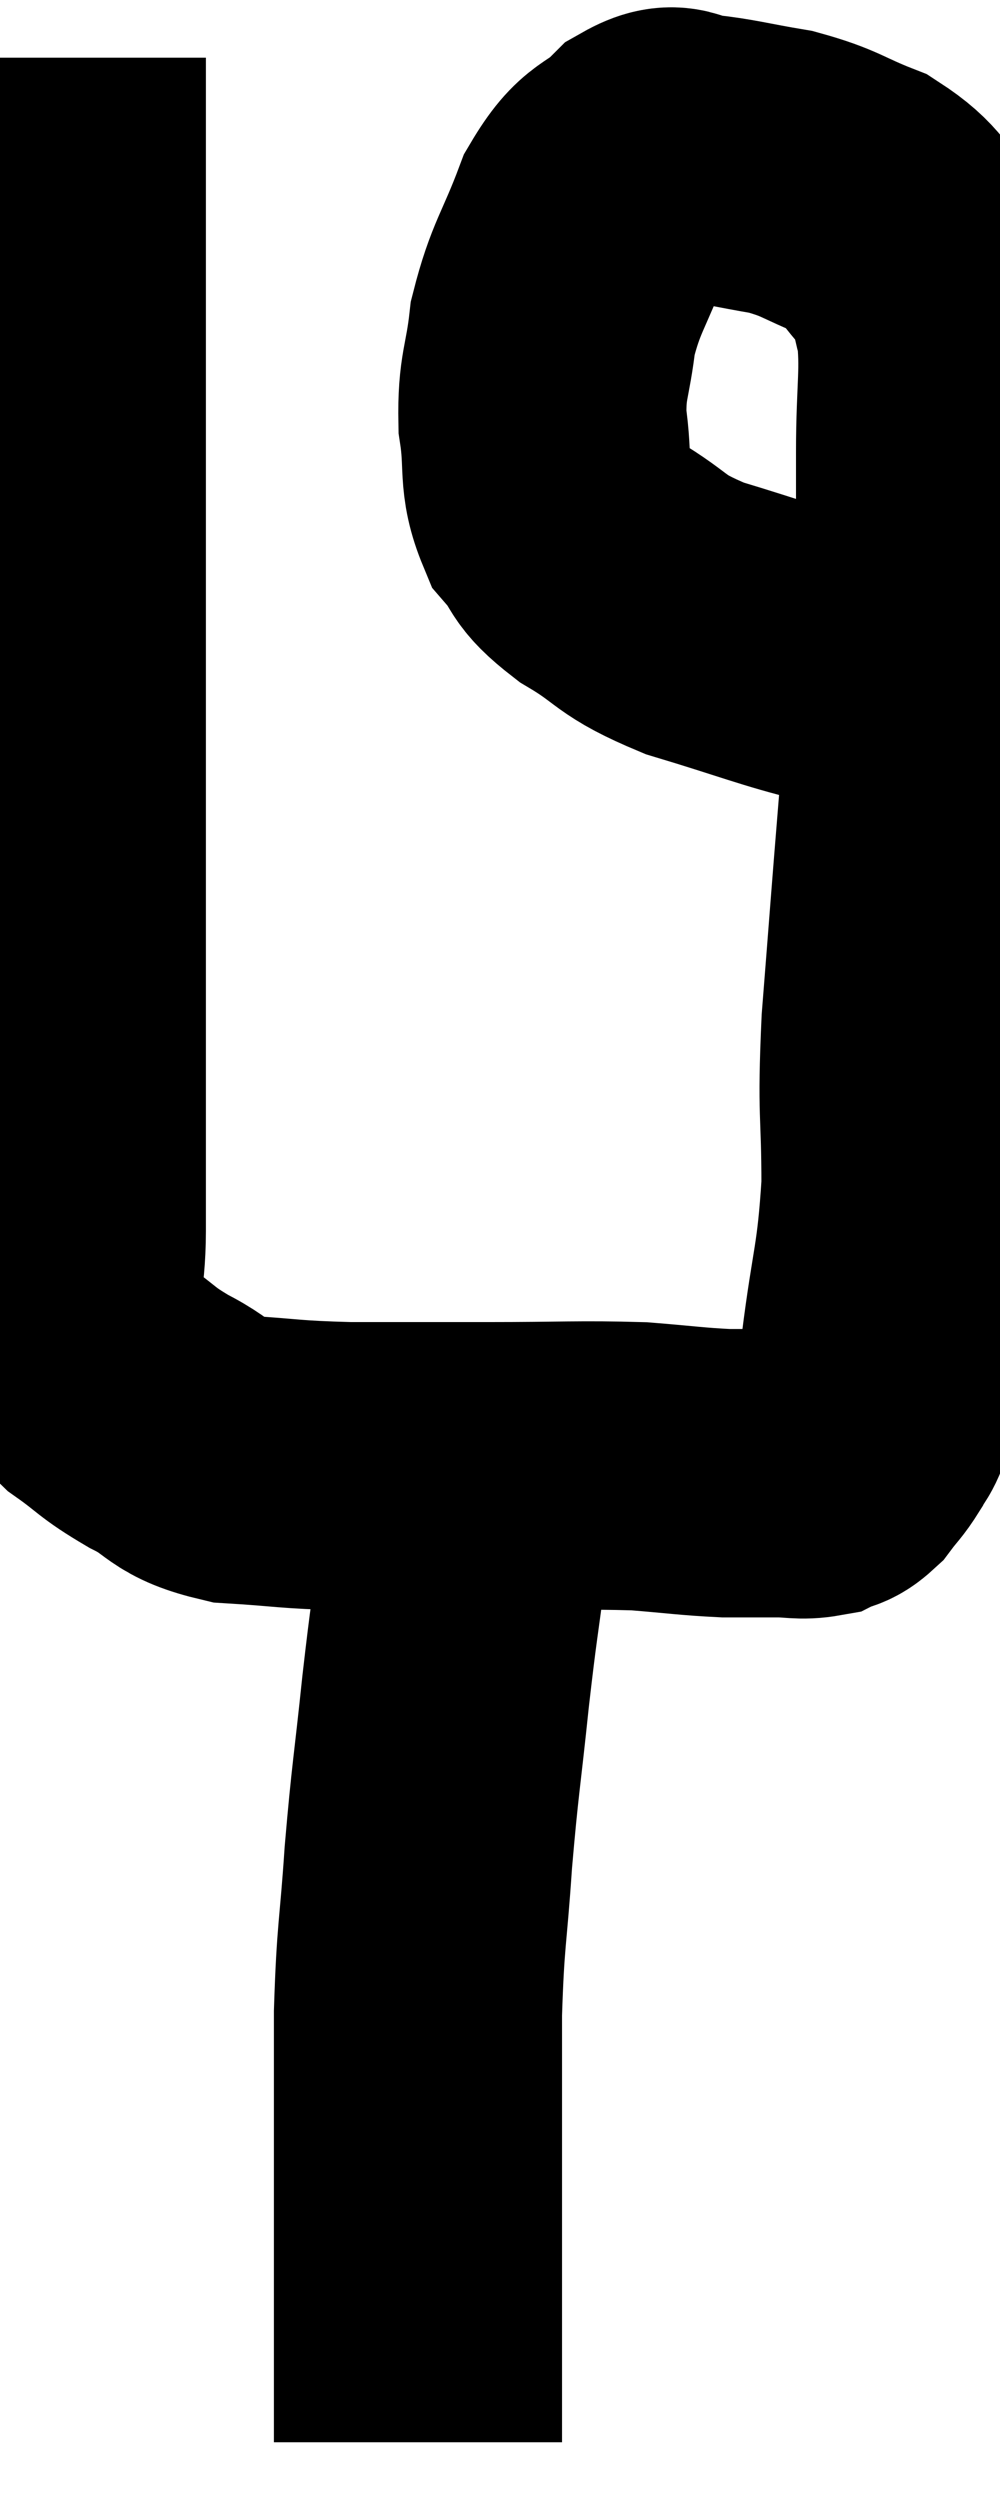 <svg xmlns="http://www.w3.org/2000/svg" viewBox="11.887 2.48 17.353 43.34" width="17.353" height="43.34"><path d="M 12.96 3.48 C 12.96 4.62, 12.96 3.855, 12.96 5.76 C 12.96 8.43, 12.96 8.505, 12.96 11.1 C 12.96 13.62, 12.96 13.86, 12.96 16.14 C 12.96 18.18, 12.96 18.3, 12.96 20.22 C 12.96 22.02, 12.96 22.5, 12.96 23.82 C 12.96 24.66, 12.795 24.855, 12.96 25.5 C 13.29 25.95, 13.2 25.995, 13.62 26.4 C 14.13 26.76, 14.055 26.775, 14.64 27.12 C 15.3 27.45, 15.135 27.585, 15.96 27.78 C 16.95 27.84, 16.845 27.87, 17.94 27.9 C 19.14 27.9, 19.08 27.9, 20.34 27.9 C 21.66 27.9, 21.945 27.87, 22.98 27.9 C 23.73 27.96, 23.88 27.99, 24.48 28.02 C 24.93 28.02, 24.99 28.02, 25.38 28.02 C 25.71 28.02, 25.785 28.065, 26.04 28.02 C 26.22 27.93, 26.22 28.005, 26.4 27.84 C 26.58 27.6, 26.61 27.6, 26.76 27.36 C 26.88 27.12, 26.88 27.24, 27 26.88 C 27.12 26.4, 27.09 26.88, 27.24 25.92 C 27.42 24.48, 27.51 24.465, 27.6 23.04 C 27.6 21.63, 27.525 21.87, 27.6 20.22 C 27.75 18.33, 27.75 18.27, 27.9 16.44 C 28.05 14.67, 28.125 14.43, 28.2 12.9 C 28.2 11.61, 28.2 11.52, 28.2 10.32 C 28.2 9.21, 28.29 8.925, 28.2 8.1 C 28.02 7.56, 28.185 7.545, 27.84 7.02 C 27.33 6.51, 27.42 6.39, 26.82 6 C 26.13 5.73, 26.145 5.655, 25.44 5.46 C 24.72 5.34, 24.555 5.28, 24 5.22 C 23.61 5.22, 23.67 4.965, 23.22 5.22 C 22.71 5.73, 22.635 5.505, 22.2 6.24 C 21.84 7.2, 21.705 7.275, 21.48 8.16 C 21.39 8.97, 21.285 8.985, 21.3 9.78 C 21.42 10.56, 21.285 10.725, 21.54 11.34 C 21.93 11.79, 21.72 11.775, 22.32 12.24 C 23.13 12.72, 22.935 12.78, 23.94 13.2 C 25.14 13.56, 25.485 13.71, 26.34 13.92 C 26.85 13.98, 26.985 14.01, 27.36 14.04 C 27.6 14.04, 27.675 14.04, 27.84 14.04 C 27.93 14.04, 27.975 14.04, 28.02 14.04 C 28.02 14.04, 28.02 14.04, 28.02 14.04 L 28.02 14.04" fill="none" stroke="black" stroke-width="5"></path><path d="M 19.92 28.14 C 19.92 28.8, 19.995 28.545, 19.92 29.46 C 19.77 30.63, 19.77 30.495, 19.62 31.8 C 19.47 33.24, 19.44 33.285, 19.32 34.68 C 19.23 36.03, 19.185 35.97, 19.14 37.38 C 19.14 38.85, 19.14 39.225, 19.14 40.32 C 19.14 41.04, 19.14 41.205, 19.14 41.76 C 19.14 42.15, 19.14 42.075, 19.14 42.54 C 19.14 43.08, 19.14 43.08, 19.14 43.62 C 19.14 44.16, 19.14 44.4, 19.14 44.7 C 19.14 44.76, 19.14 44.79, 19.14 44.82 C 19.14 44.82, 19.14 44.82, 19.14 44.82 L 19.14 44.82" fill="none" stroke="black" stroke-width="5"></path></svg>